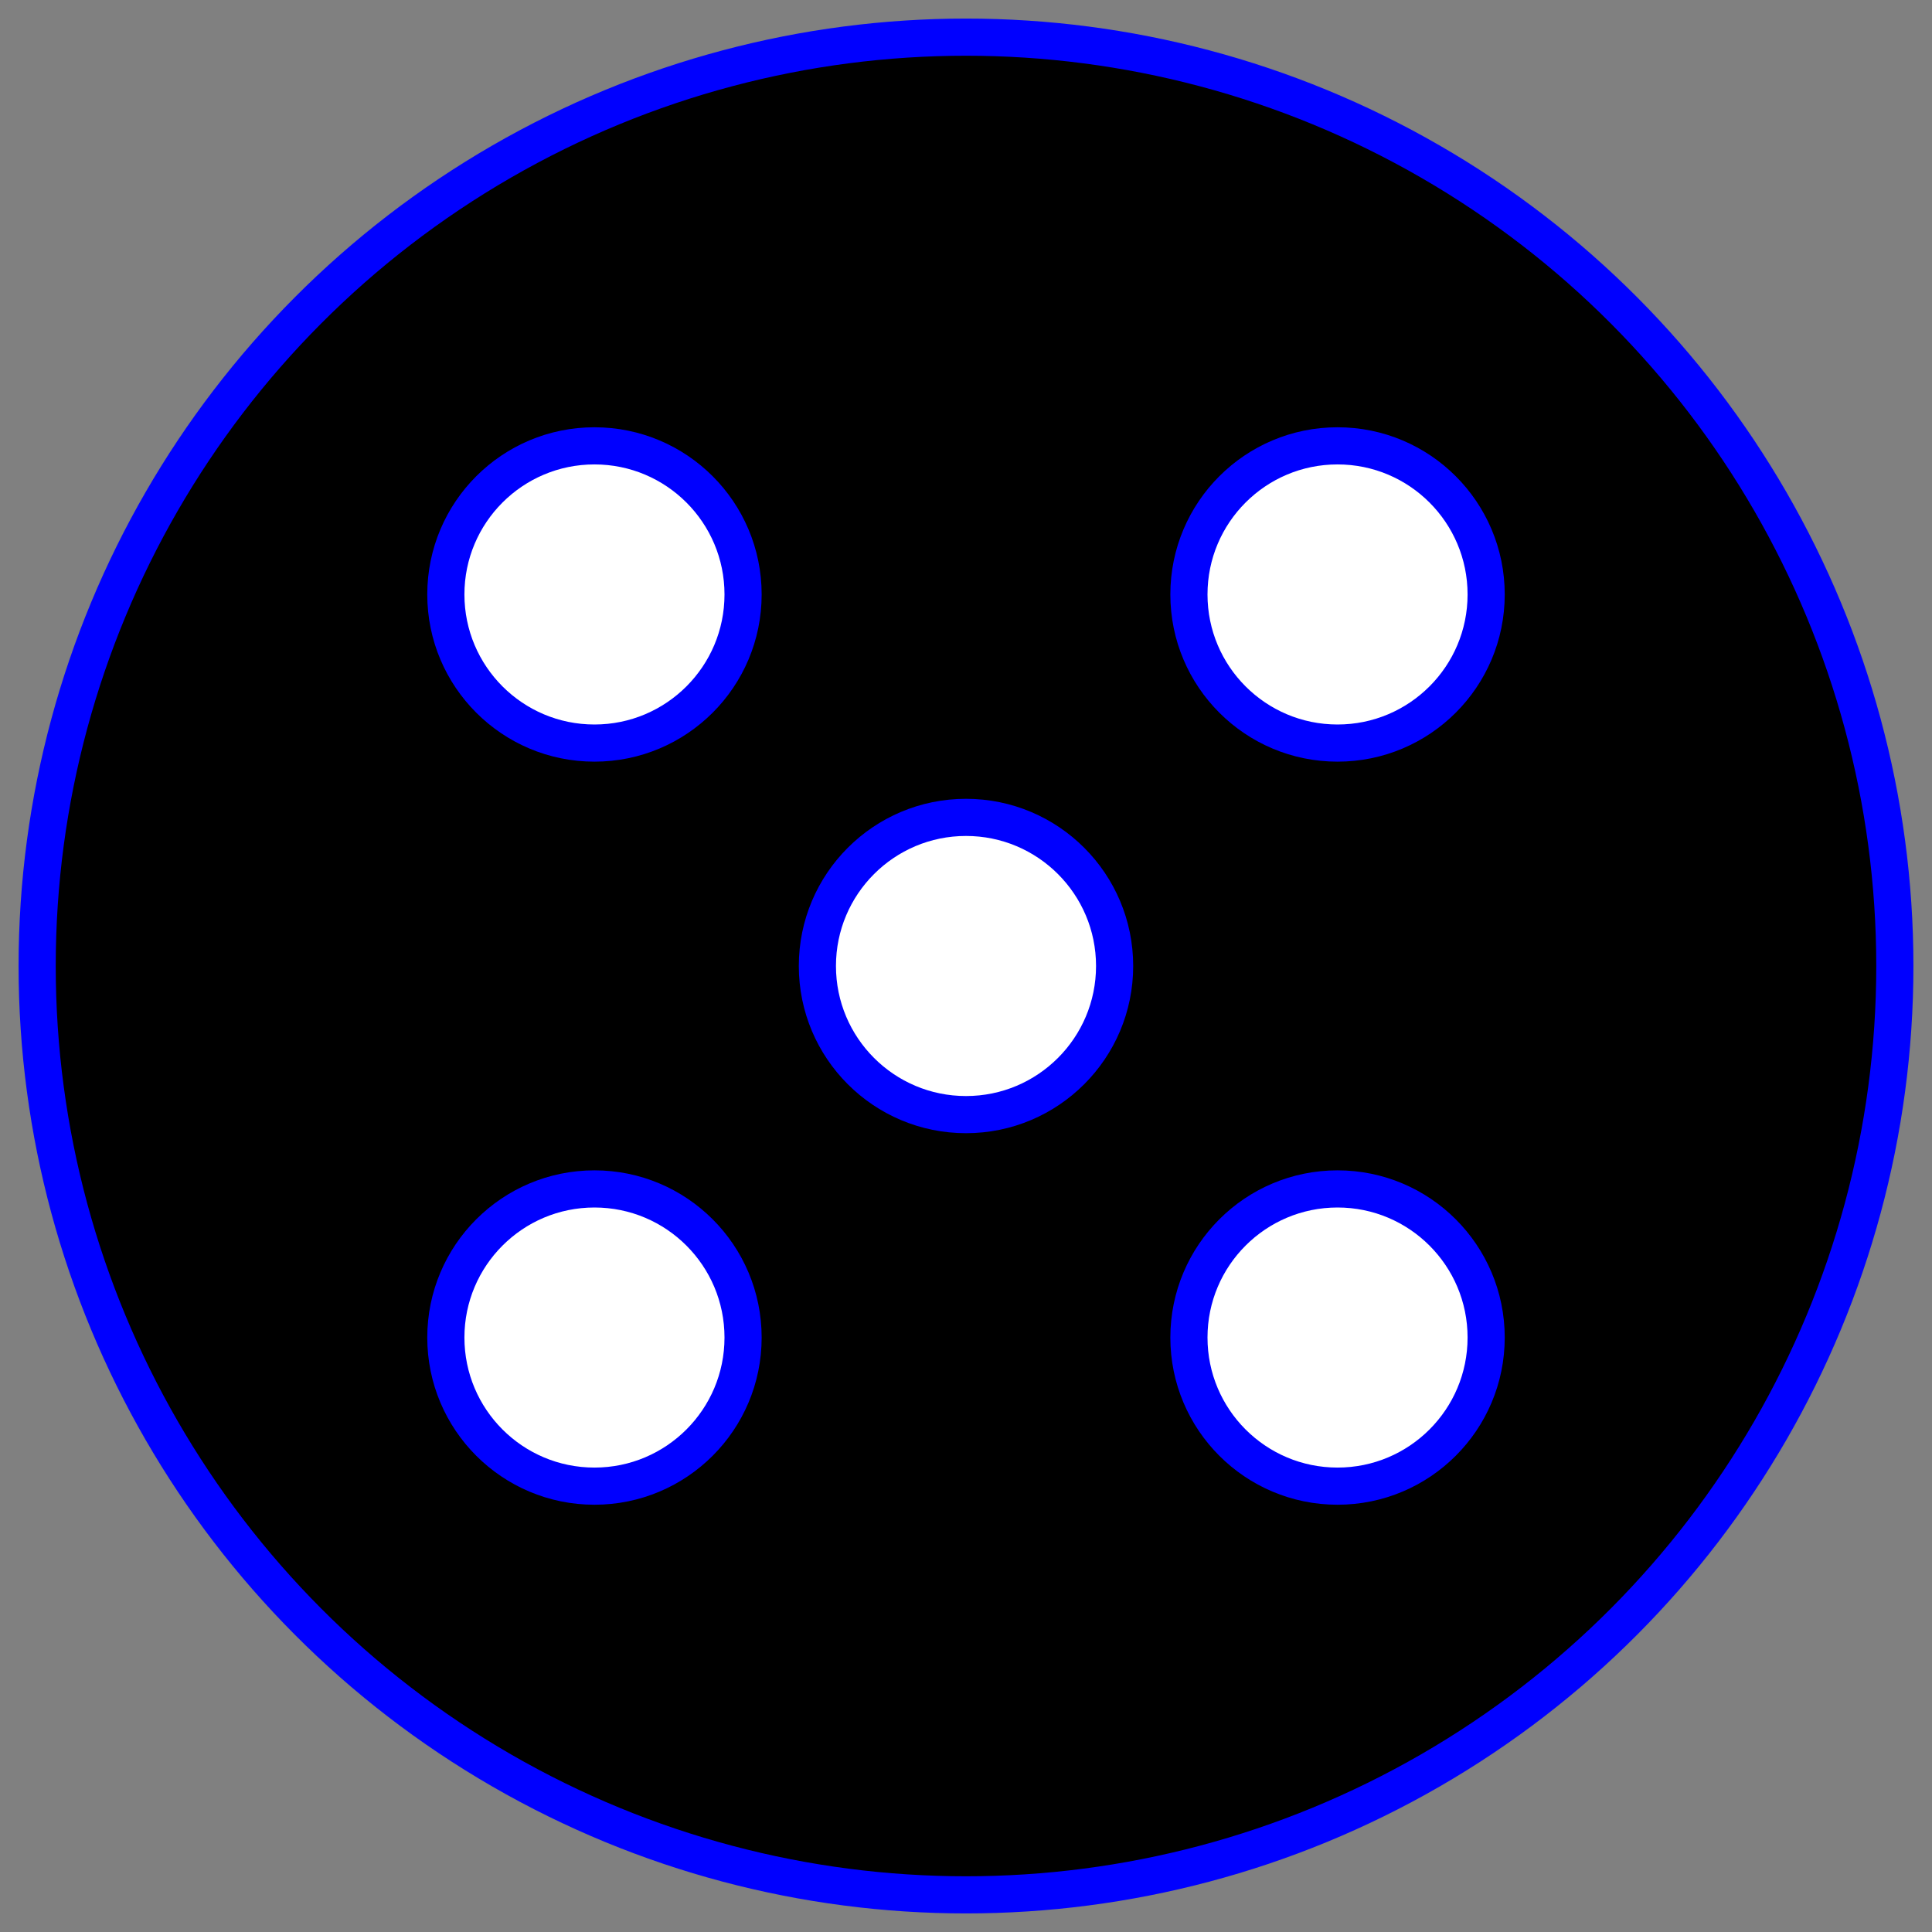 <svg width="52" height="52" xmlns="http://www.w3.org/2000/svg" class="piece">
    <rect width="100%" height="100%" fill="#808080" stroke="none"/>
    <style>
        .piece {
            stroke: blue;
            stroke-width: 1px;
        }
        .pip {
            fill: white;
        }
    </style>
    <circle r="25" cx="26" cy="26" />
    <g class="pip">
        <circle r="4" cx="26" cy="26" /><!-- center -->
        <circle r="4" cx="16" cy="16" /><!-- NW -->
        <circle r="4" cx="36" cy="36" /><!-- SE -->
        <circle r="4" cx="16" cy="36" /><!-- SW -->
        <circle r="4" cx="36" cy="16" /><!-- NE -->
    </g>
</svg>